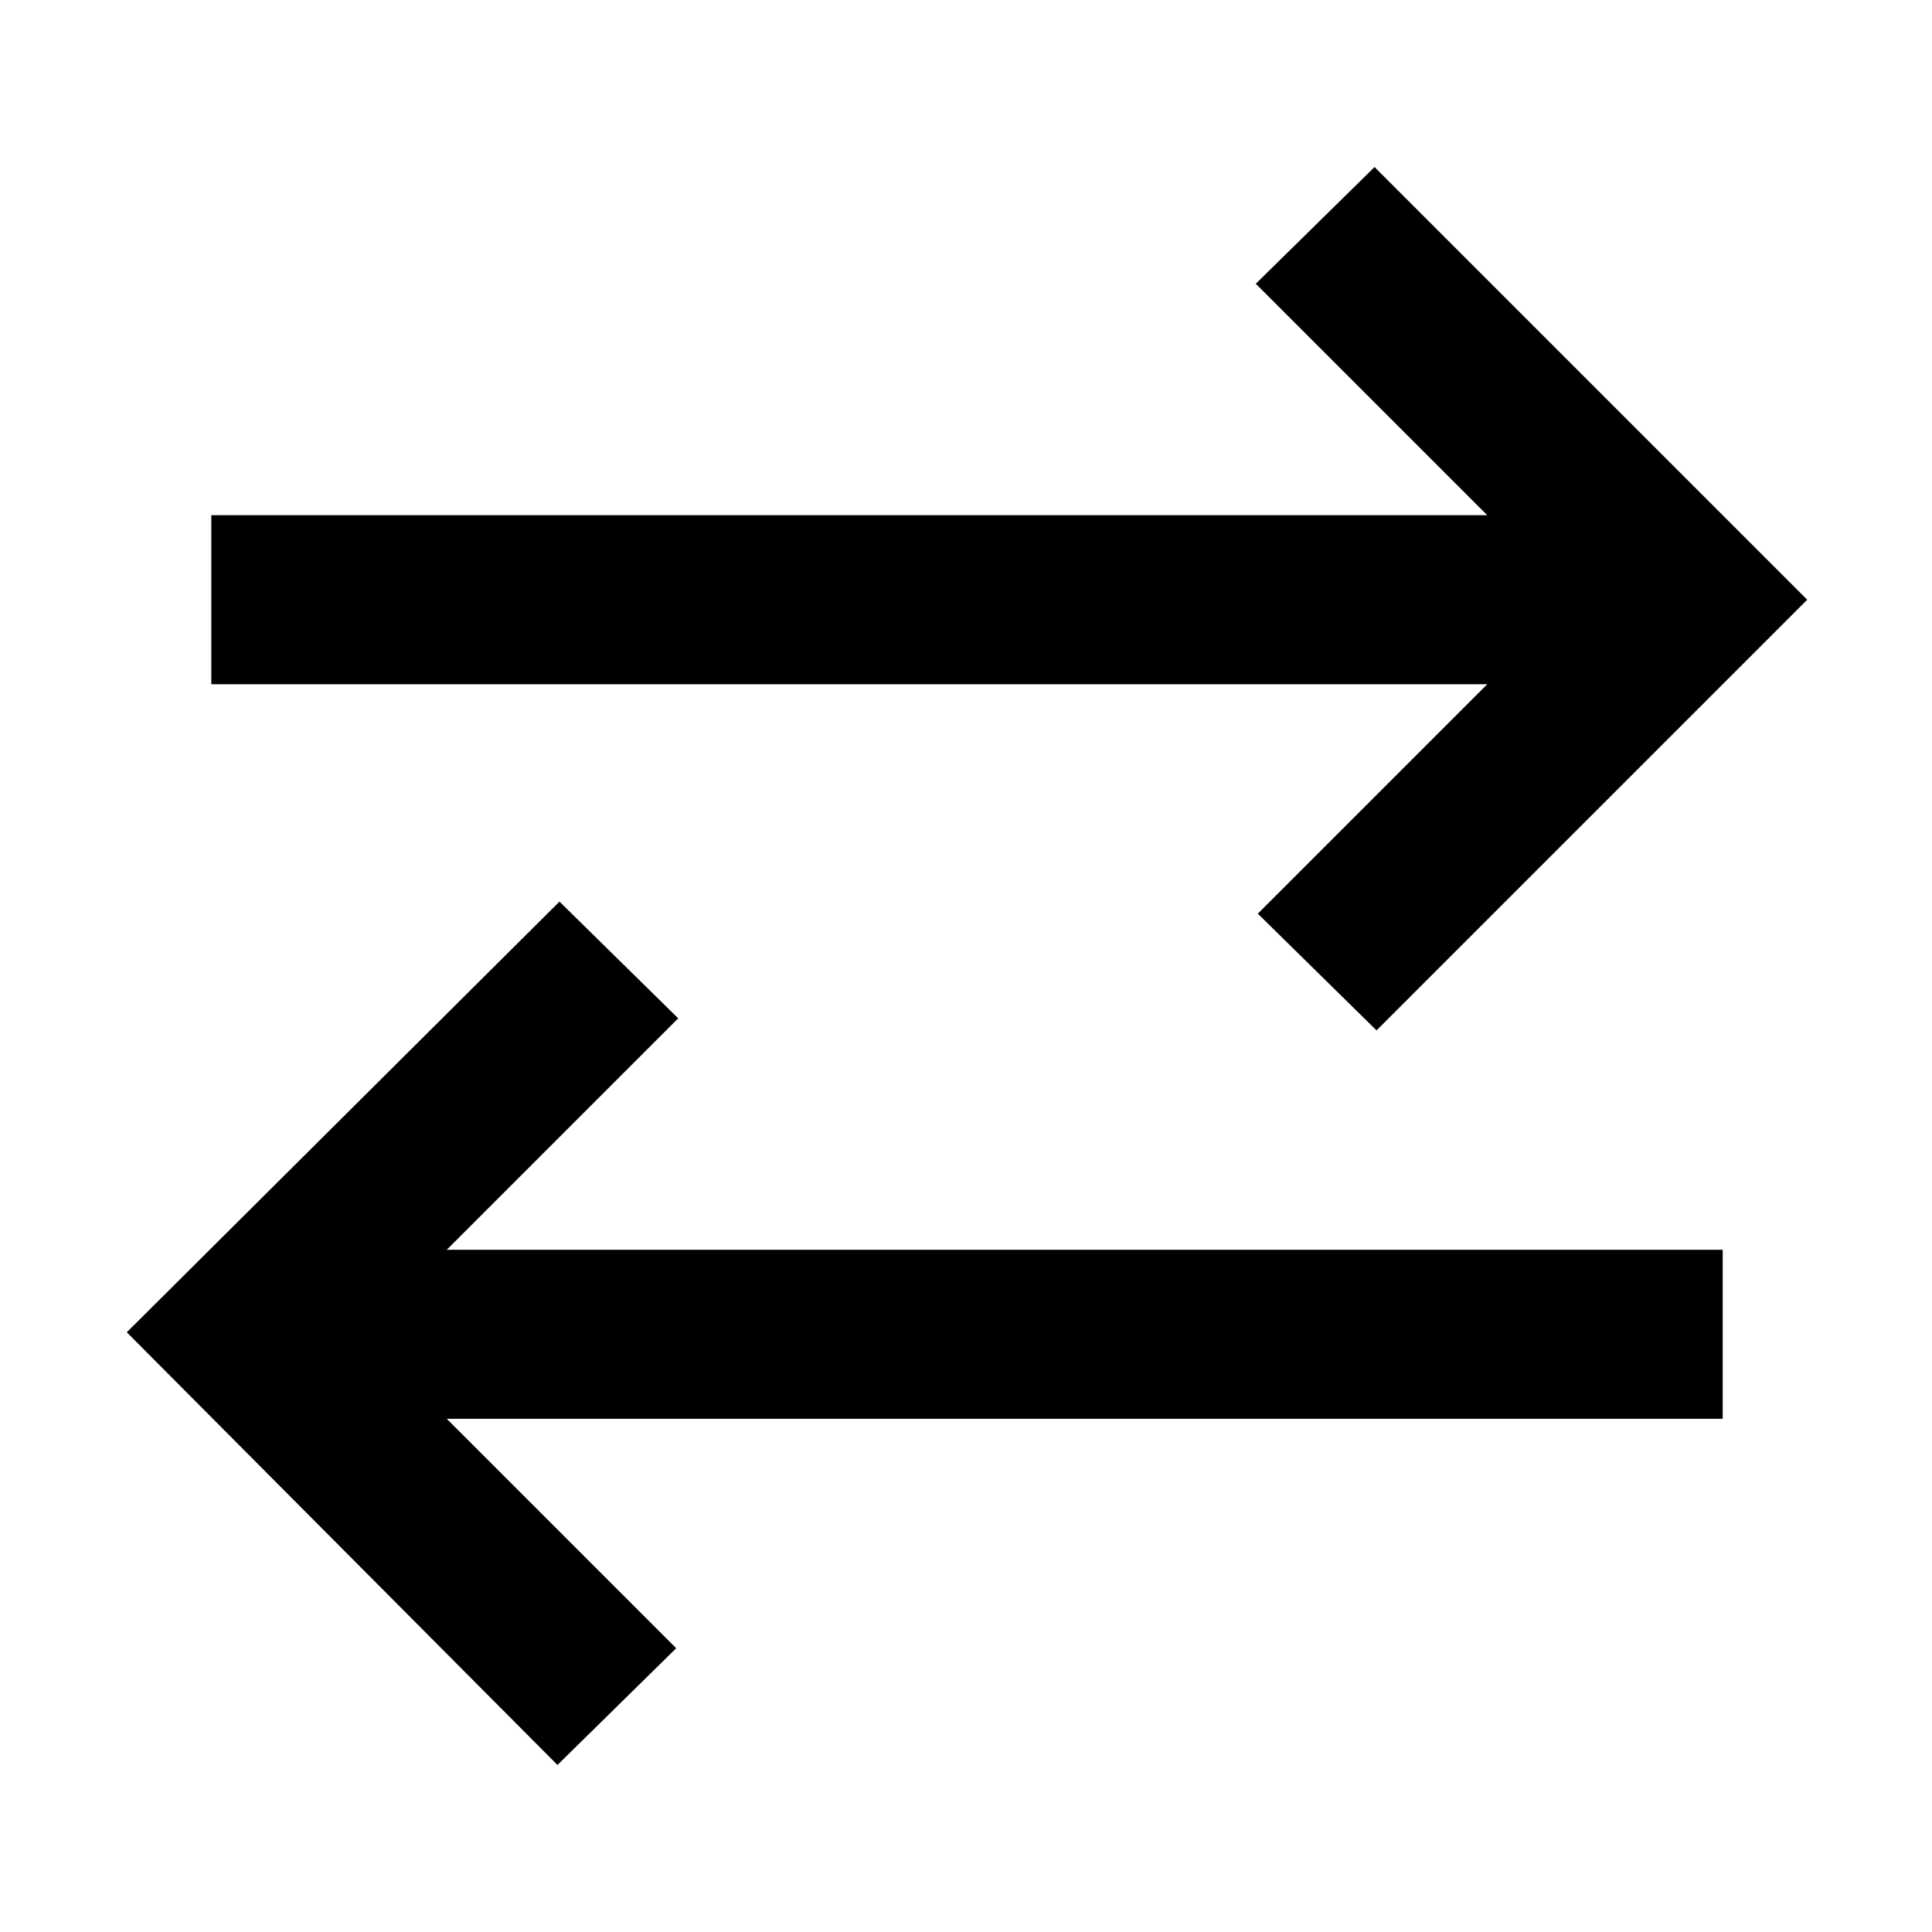<svg xmlns="http://www.w3.org/2000/svg" height="48" width="48"><path d="M34.2 25.6 31.25 22.7 36.95 17H5.25V12.8H36.95L31.2 7.05L34.15 4.15L44.9 14.9ZM13.85 43.85 3.15 33.1 13.9 22.4 16.85 25.3 11.1 31.05H42.8V35.25H11.1L16.8 40.95Z"/></svg>